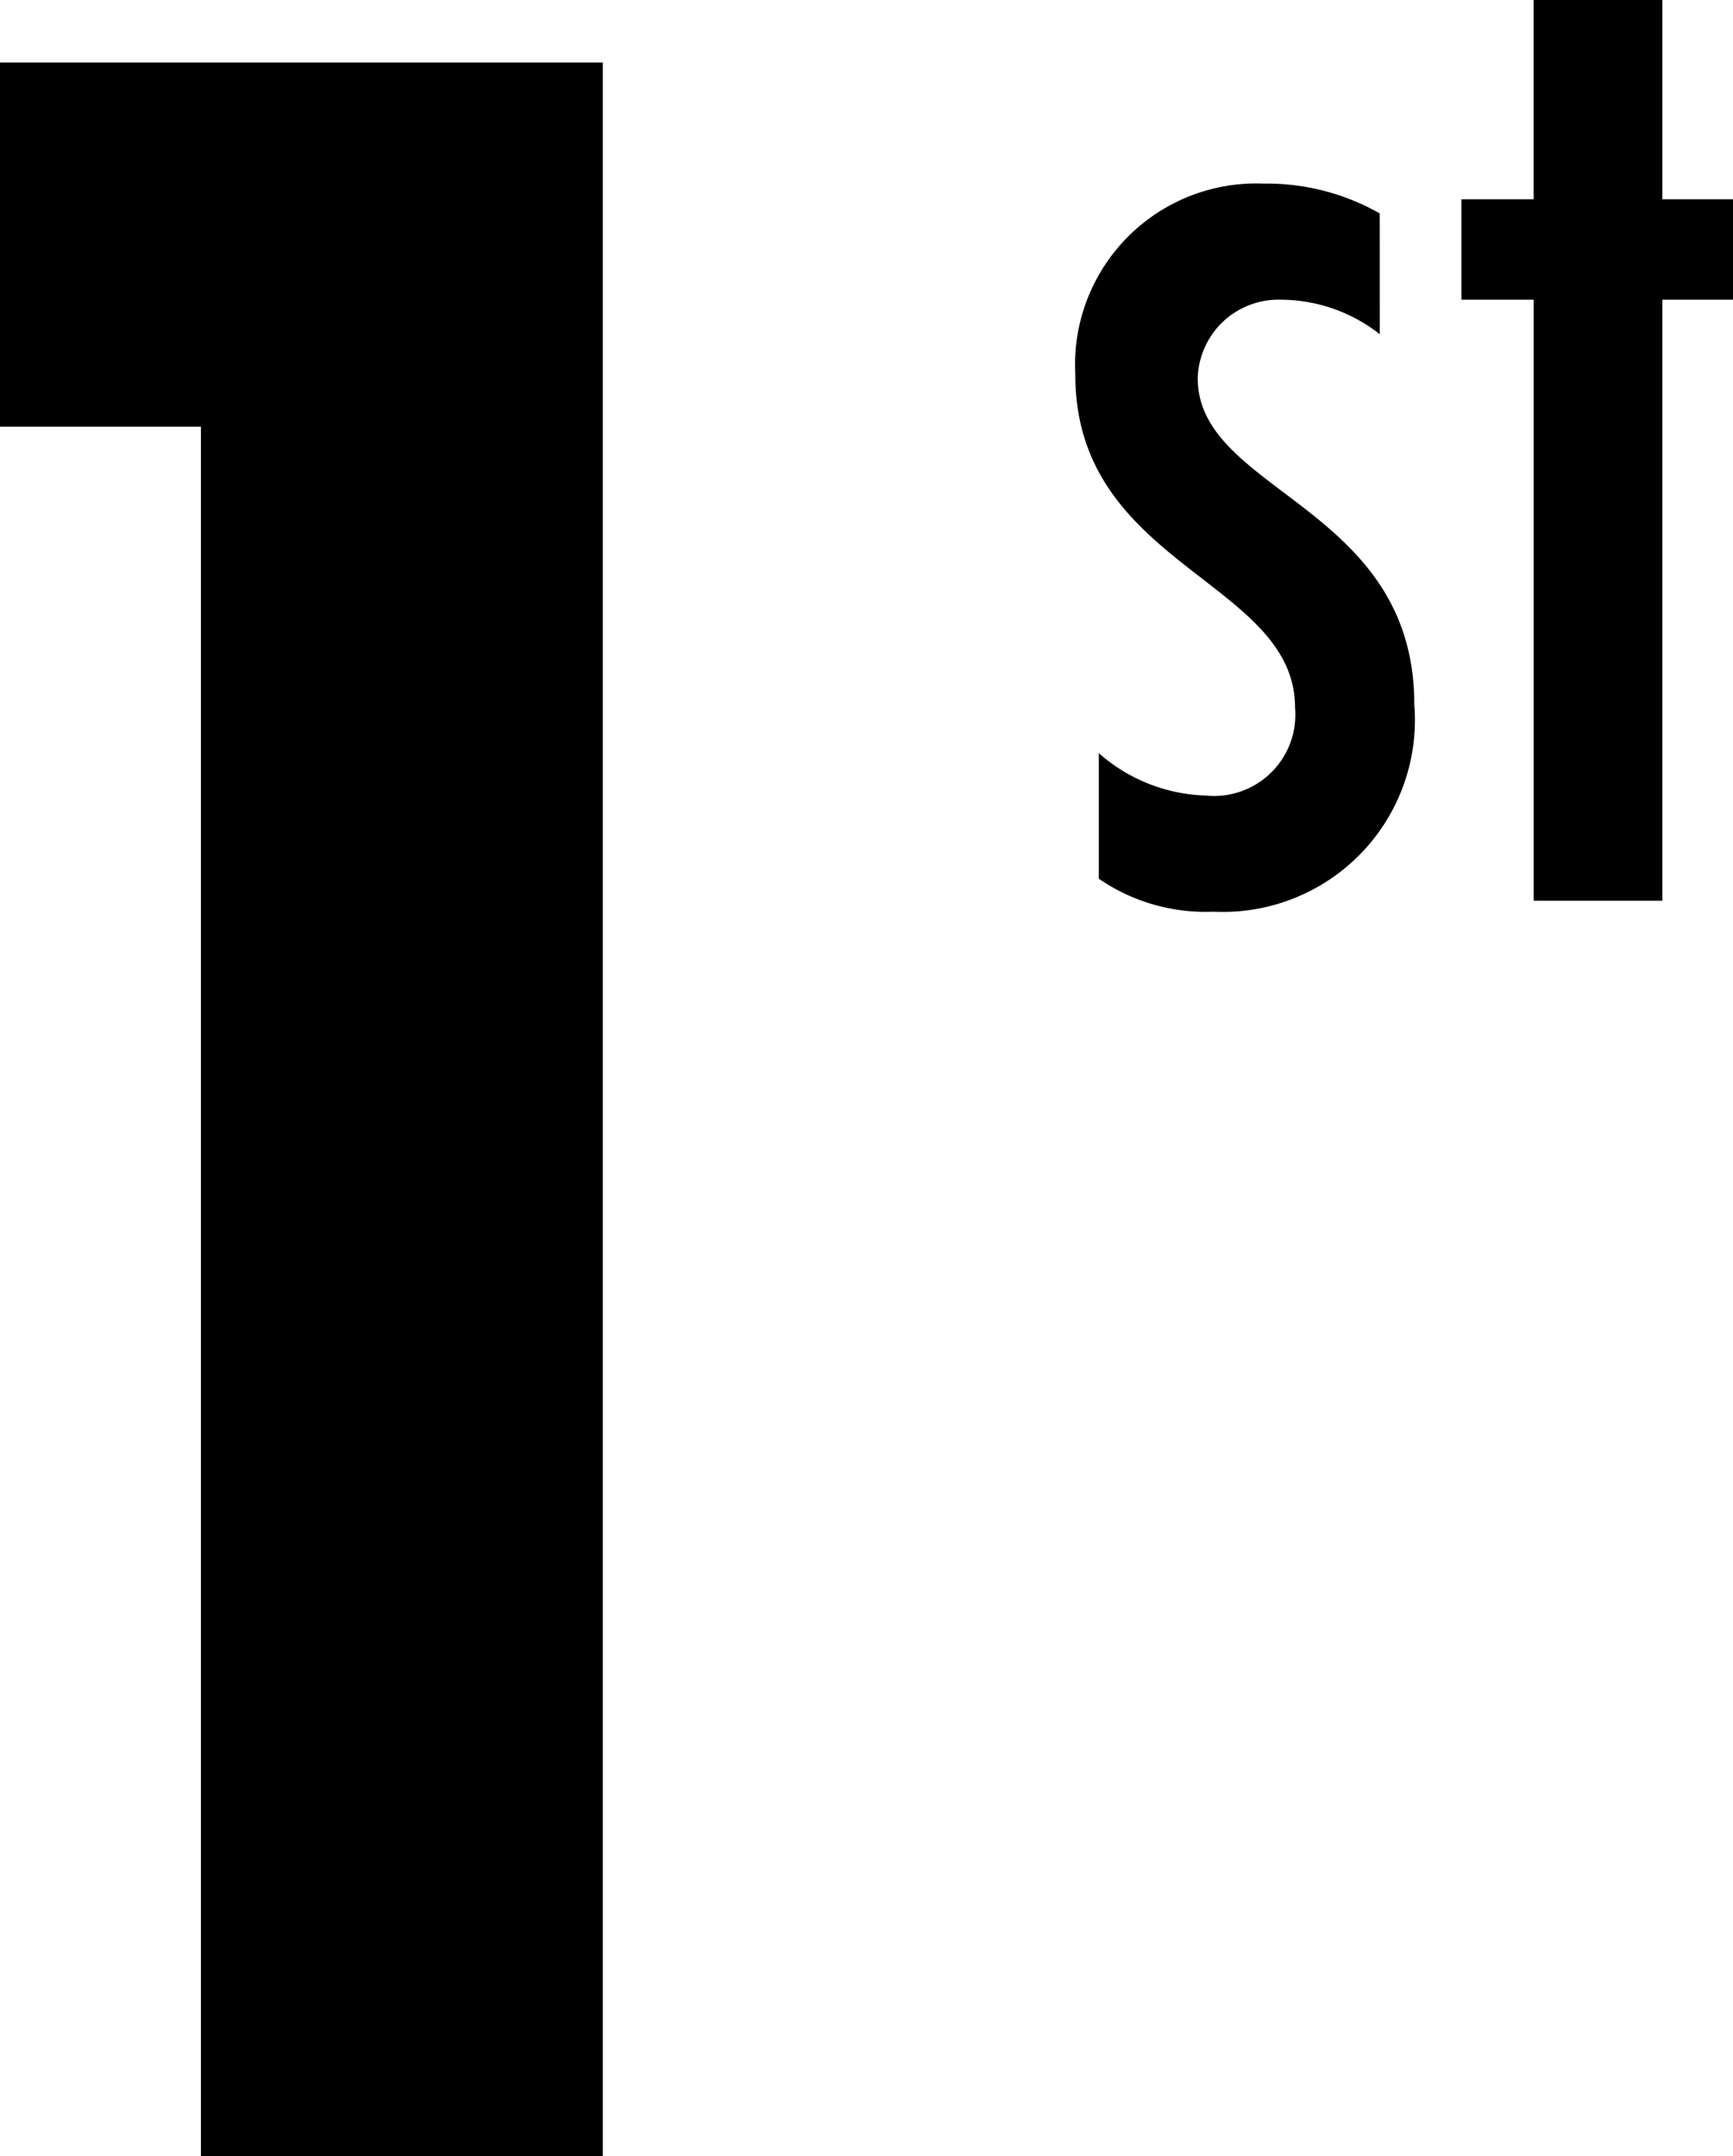 <svg xmlns="http://www.w3.org/2000/svg" viewBox="0 0 42.71 53.153"><title>1stGen</title><g id="Layer_2" data-name="Layer 2"><g id="Layer_1-2" data-name="Layer 1"><path d="M4.952,53.153V10.518H0V1.542H14.856V53.153Z"/><path d="M34.005,8.239a3.969,3.969,0,0,0-2.437-.851A1.991,1.991,0,0,0,29.518,9.322c0,2.824,5.338,3.133,5.338,8.046a4.732,4.732,0,0,1-4.951,5.106,4.632,4.632,0,0,1-2.824-.812V18.567a4.165,4.165,0,0,0,2.631,1.044,2.004,2.004,0,0,0,2.205-2.166c0-3.133-5.415-3.482-5.415-8.201A4.467,4.467,0,0,1,31.142,4.526a5.635,5.635,0,0,1,2.862.735Z"/><path d="M40.969,7.388V22.203H37.798V7.388H36.018V4.912h1.779V0h3.172V4.912H42.71v2.476Z"/></g></g></svg>